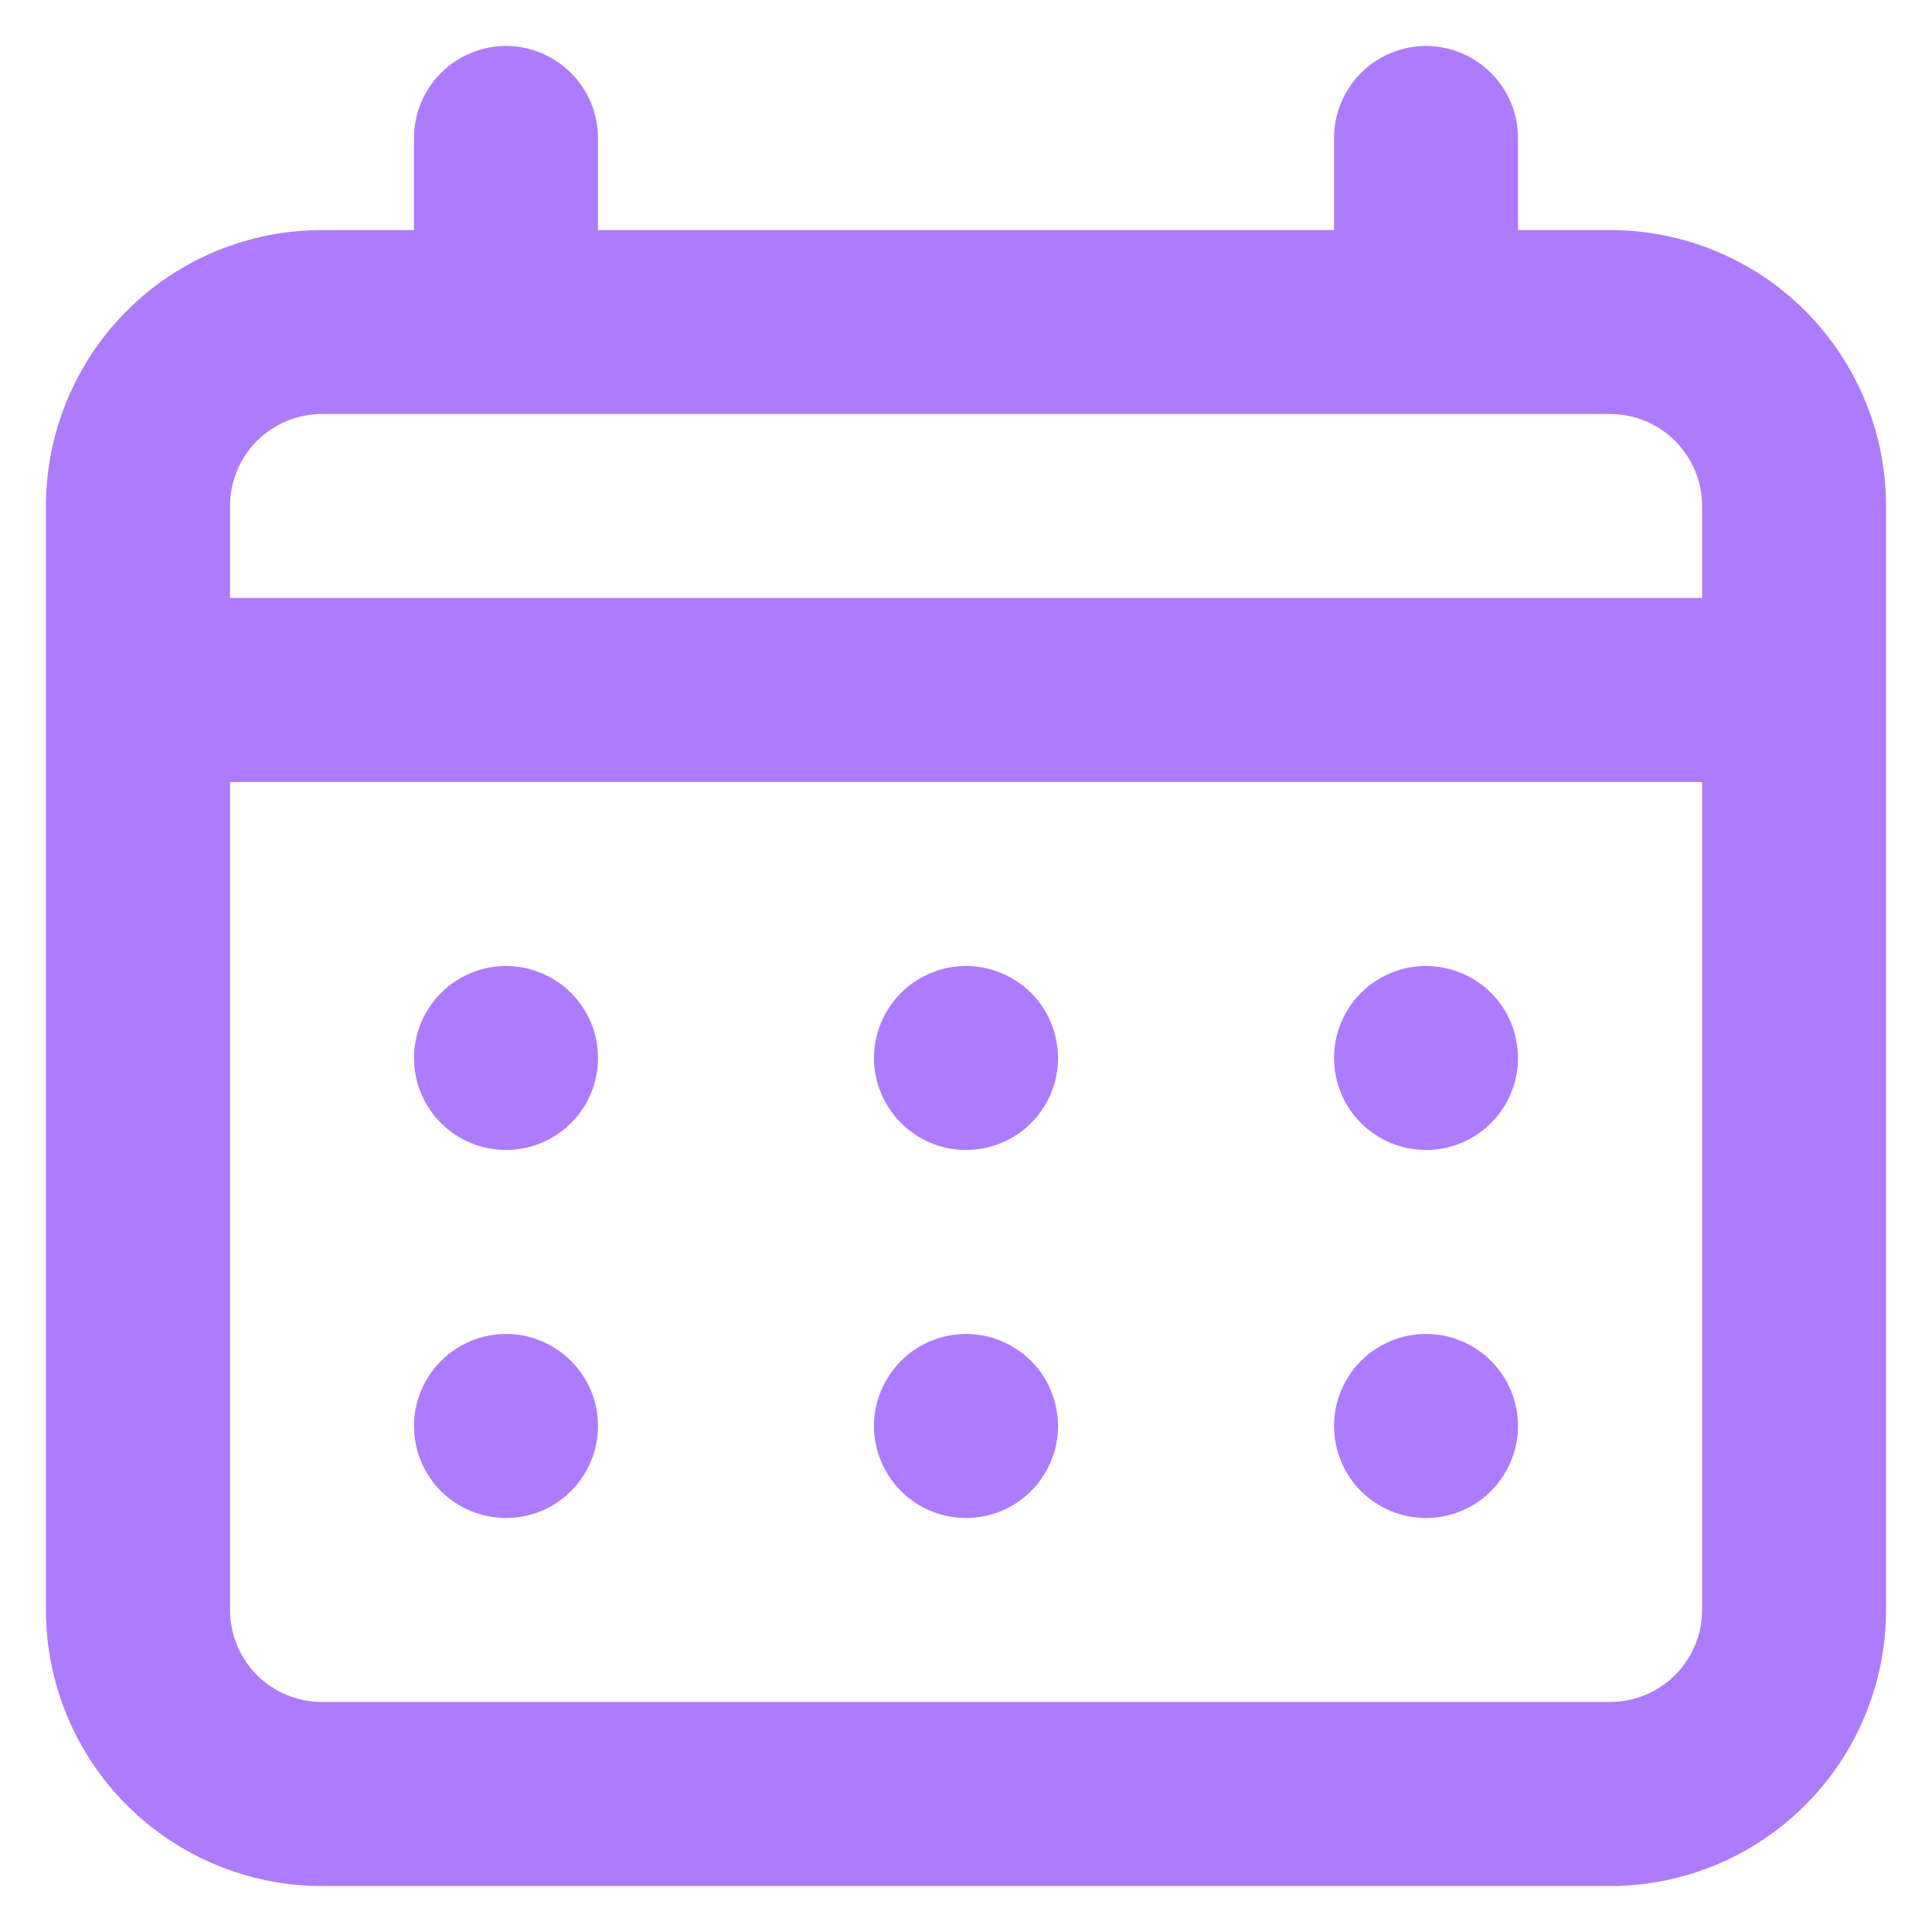 <svg width="14" height="14" viewBox="0 0 14 14" fill="none" xmlns="http://www.w3.org/2000/svg">
<path d="M7 8.333C7.132 8.333 7.261 8.294 7.371 8.221C7.48 8.148 7.566 8.044 7.616 7.922C7.667 7.8 7.68 7.666 7.654 7.537C7.628 7.407 7.565 7.288 7.472 7.195C7.378 7.102 7.26 7.039 7.13 7.013C7.001 6.987 6.867 7 6.745 7.051C6.623 7.101 6.519 7.187 6.446 7.296C6.373 7.406 6.333 7.535 6.333 7.667C6.333 7.843 6.404 8.013 6.529 8.138C6.654 8.263 6.823 8.333 7 8.333ZM10.334 8.333C10.465 8.333 10.594 8.294 10.704 8.221C10.813 8.148 10.899 8.044 10.949 7.922C11 7.8 11.013 7.666 10.987 7.537C10.962 7.407 10.898 7.288 10.805 7.195C10.712 7.102 10.593 7.039 10.464 7.013C10.334 6.987 10.2 7 10.078 7.051C9.957 7.101 9.852 7.187 9.779 7.296C9.706 7.406 9.667 7.535 9.667 7.667C9.667 7.843 9.737 8.013 9.862 8.138C9.987 8.263 10.157 8.333 10.334 8.333ZM7 11C7.132 11 7.261 10.961 7.371 10.888C7.48 10.814 7.566 10.71 7.616 10.588C7.667 10.467 7.68 10.333 7.654 10.203C7.628 10.074 7.565 9.955 7.472 9.862C7.378 9.769 7.26 9.705 7.13 9.679C7.001 9.654 6.867 9.667 6.745 9.717C6.623 9.768 6.519 9.853 6.446 9.963C6.373 10.073 6.333 10.201 6.333 10.333C6.333 10.51 6.404 10.68 6.529 10.805C6.654 10.93 6.823 11 7 11ZM10.334 11C10.465 11 10.594 10.961 10.704 10.888C10.813 10.814 10.899 10.71 10.949 10.588C11 10.467 11.013 10.333 10.987 10.203C10.962 10.074 10.898 9.955 10.805 9.862C10.712 9.769 10.593 9.705 10.464 9.679C10.334 9.654 10.2 9.667 10.078 9.717C9.957 9.768 9.852 9.853 9.779 9.963C9.706 10.073 9.667 10.201 9.667 10.333C9.667 10.51 9.737 10.68 9.862 10.805C9.987 10.93 10.157 11 10.334 11ZM3.667 8.333C3.799 8.333 3.928 8.294 4.037 8.221C4.147 8.148 4.232 8.044 4.283 7.922C4.333 7.8 4.346 7.666 4.321 7.537C4.295 7.407 4.231 7.288 4.138 7.195C4.045 7.102 3.926 7.039 3.797 7.013C3.668 6.987 3.534 7 3.412 7.051C3.29 7.101 3.186 7.187 3.113 7.296C3.039 7.406 3 7.535 3 7.667C3 7.843 3.07 8.013 3.195 8.138C3.32 8.263 3.49 8.333 3.667 8.333ZM11.667 1.667H11V1C11 0.823 10.93 0.654 10.805 0.529C10.68 0.404 10.51 0.333 10.334 0.333C10.157 0.333 9.987 0.404 9.862 0.529C9.737 0.654 9.667 0.823 9.667 1V1.667H4.333V1C4.333 0.823 4.263 0.654 4.138 0.529C4.013 0.404 3.844 0.333 3.667 0.333C3.49 0.333 3.32 0.404 3.195 0.529C3.07 0.654 3 0.823 3 1V1.667H2.333C1.803 1.667 1.294 1.877 0.919 2.252C0.544 2.628 0.333 3.136 0.333 3.667V11.667C0.333 12.197 0.544 12.706 0.919 13.081C1.294 13.456 1.803 13.667 2.333 13.667H11.667C12.197 13.667 12.706 13.456 13.081 13.081C13.456 12.706 13.667 12.197 13.667 11.667V3.667C13.667 3.136 13.456 2.628 13.081 2.252C12.706 1.877 12.197 1.667 11.667 1.667V1.667ZM12.334 11.667C12.334 11.844 12.263 12.013 12.138 12.138C12.013 12.263 11.844 12.333 11.667 12.333H2.333C2.157 12.333 1.987 12.263 1.862 12.138C1.737 12.013 1.667 11.844 1.667 11.667V5.667H12.334V11.667ZM12.334 4.333H1.667V3.667C1.667 3.49 1.737 3.32 1.862 3.195C1.987 3.07 2.157 3 2.333 3H11.667C11.844 3 12.013 3.07 12.138 3.195C12.263 3.32 12.334 3.49 12.334 3.667V4.333ZM3.667 11C3.799 11 3.928 10.961 4.037 10.888C4.147 10.814 4.232 10.71 4.283 10.588C4.333 10.467 4.346 10.333 4.321 10.203C4.295 10.074 4.231 9.955 4.138 9.862C4.045 9.769 3.926 9.705 3.797 9.679C3.668 9.654 3.534 9.667 3.412 9.717C3.29 9.768 3.186 9.853 3.113 9.963C3.039 10.073 3 10.201 3 10.333C3 10.51 3.07 10.68 3.195 10.805C3.32 10.93 3.49 11 3.667 11Z" fill="#AD7CFE"/>
</svg>
